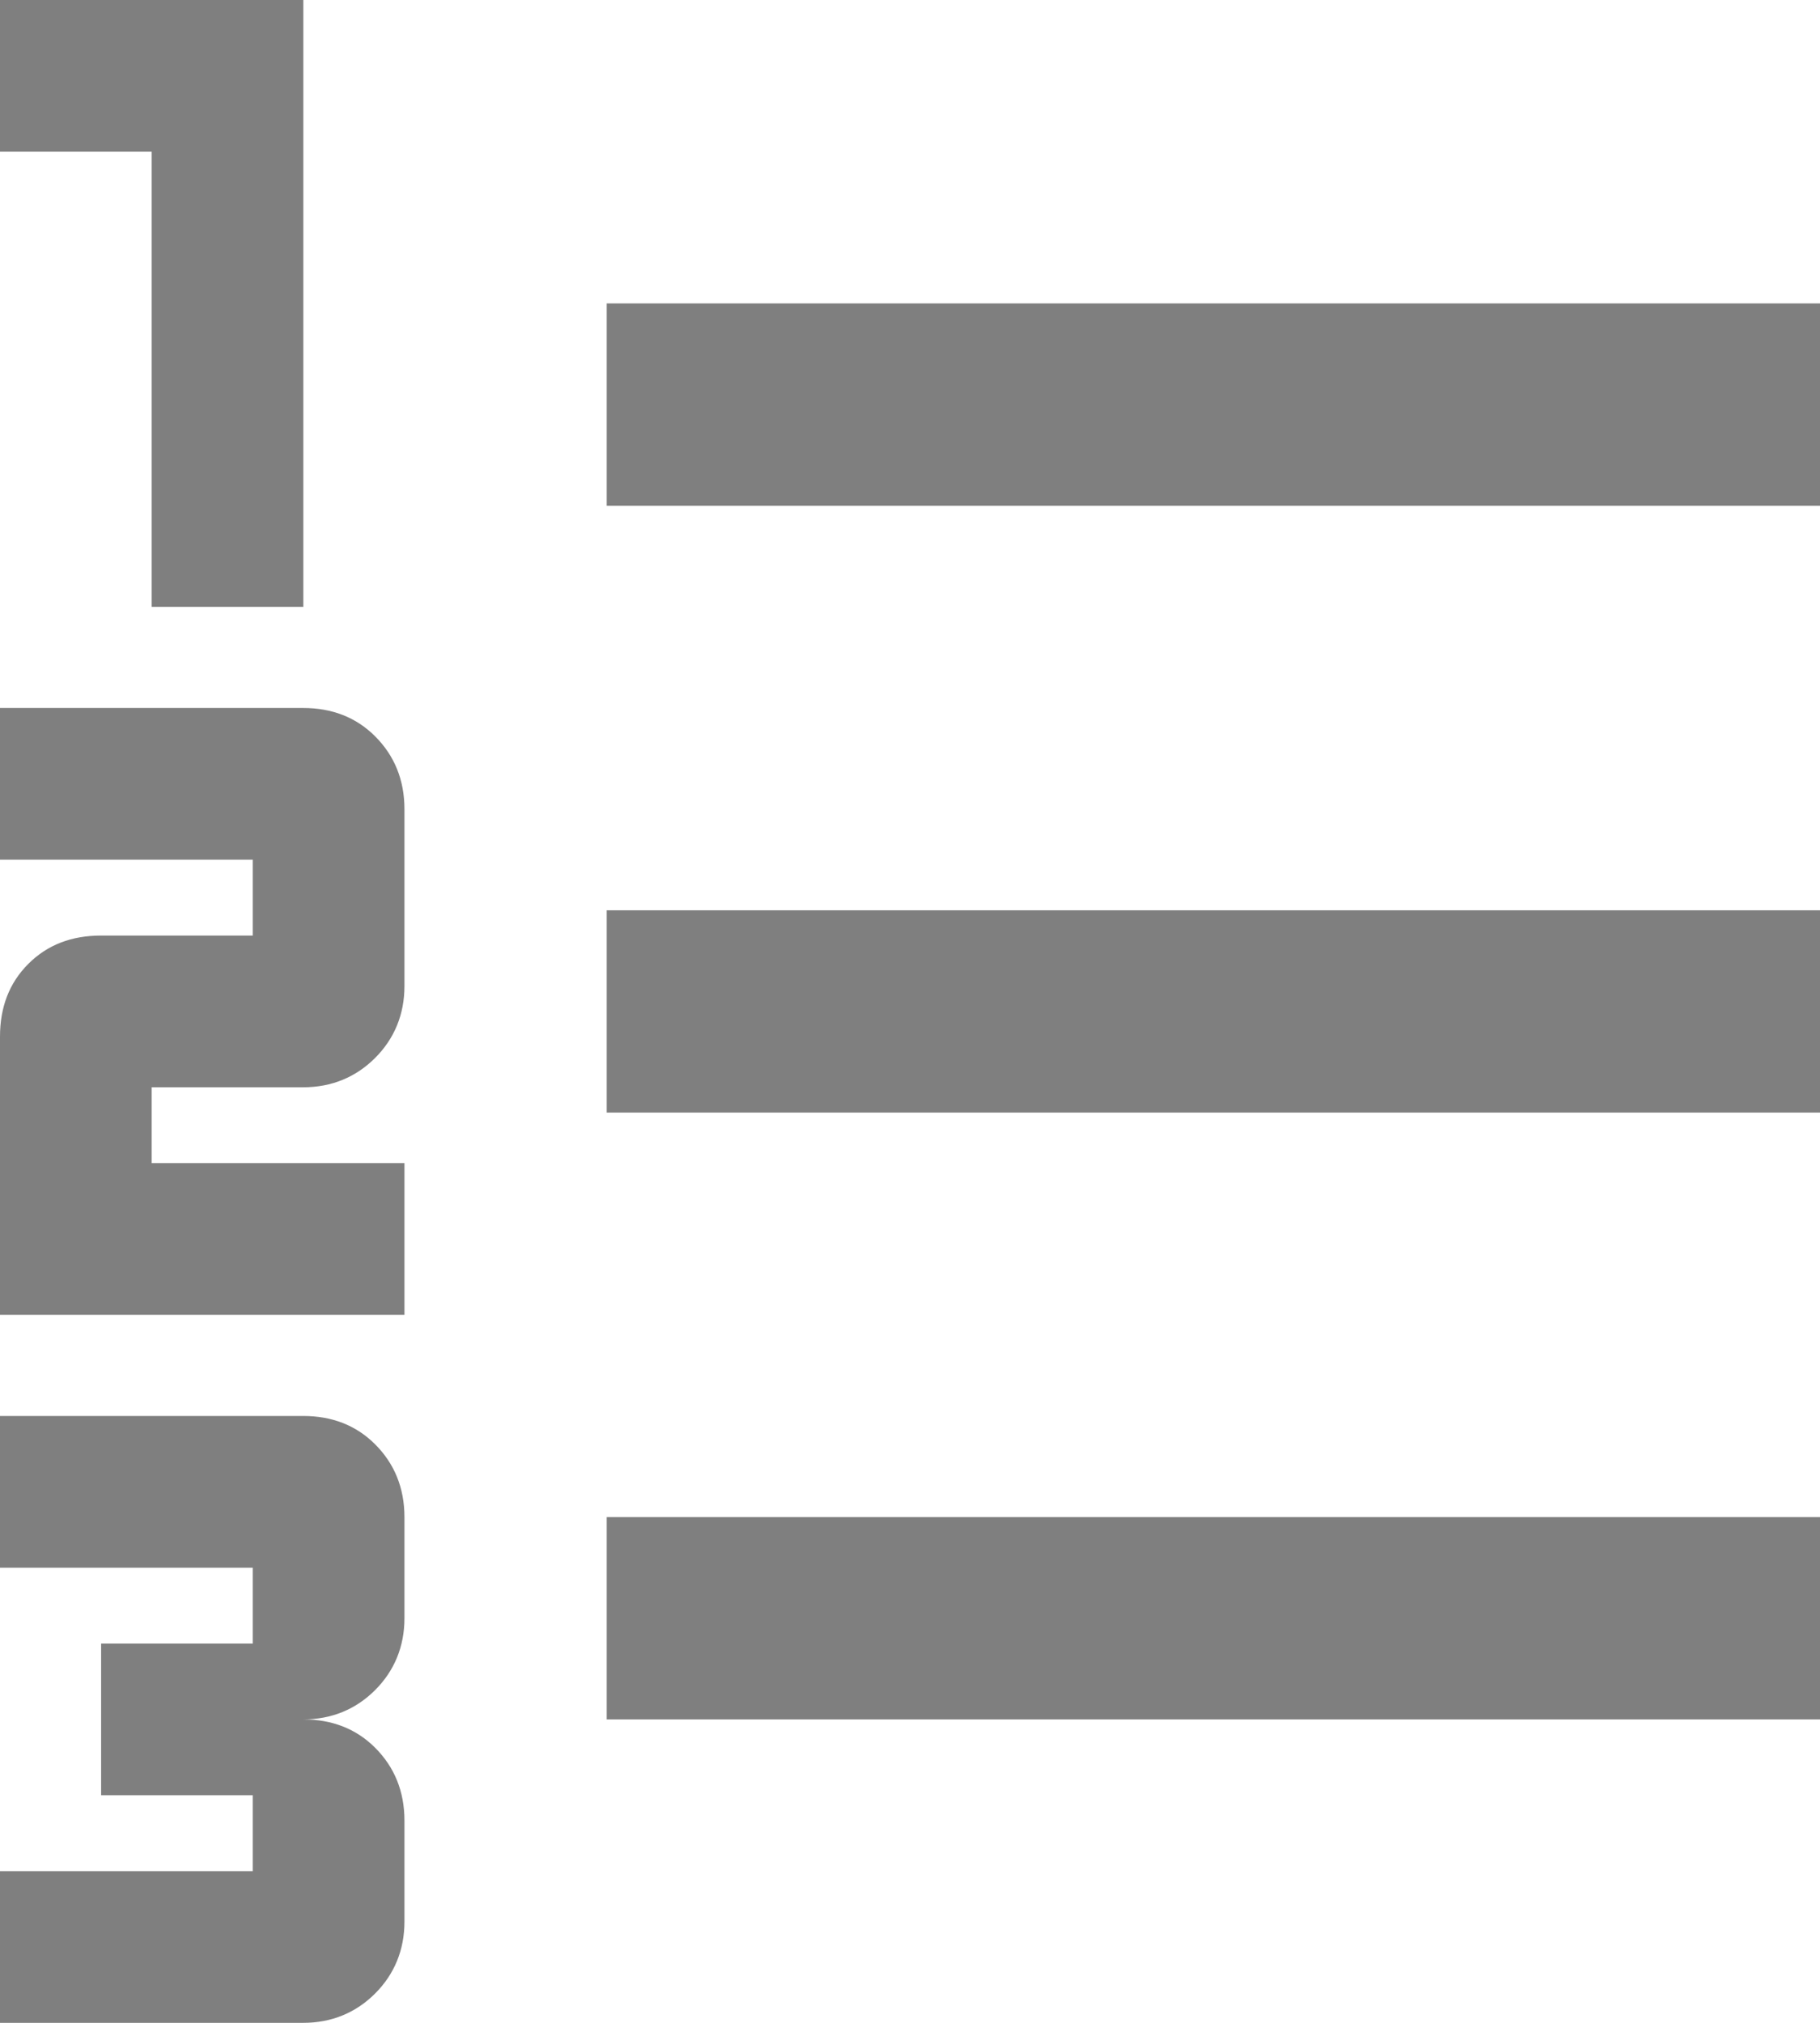 <svg width="18" height="20" viewBox="0 0 18 20" fill="none" xmlns="http://www.w3.org/2000/svg" xmlns:xlink="http://www.w3.org/1999/xlink">
	<desc>
			Created with Pixso.
	</desc>
	<defs/>
	<path id="format_list_numbered" d="M0 20L0 18.5L2.5 18.5L2.5 17.75L1 17.75L1 16.25L2.5 16.25L2.5 15.5L0 15.5L0 14L3 14C3.28 14 3.52 14.09 3.71 14.28C3.9 14.47 4 14.71 4 15L4 16C4 16.28 3.9 16.52 3.71 16.71C3.52 16.9 3.28 17 3 17C3.28 17 3.52 17.09 3.71 17.28C3.9 17.47 4 17.71 4 18L4 19C4 19.28 3.9 19.52 3.71 19.71C3.52 19.9 3.28 20 3 20L0 20ZM0 13L0 10.25C0 9.96 0.09 9.72 0.28 9.53C0.47 9.34 0.71 9.25 1 9.25L2.5 9.25L2.5 8.5L0 8.5L0 7L3 7C3.28 7 3.52 7.09 3.71 7.28C3.9 7.47 4 7.71 4 8L4 9.75C4 10.03 3.9 10.27 3.71 10.46C3.52 10.65 3.28 10.75 3 10.75L1.5 10.75L1.5 11.5L4 11.5L4 13L0 13ZM1.5 6L1.5 1.5L0 1.5L0 0L3 0L3 6L1.5 6ZM6 17L6 15L18 15L18 17L6 17ZM6 11L6 9L18 9L18 11L6 11ZM6 5L6 3L18 3L18 5L6 5Z" fill="#000000" fill-opacity="0.5" fill-rule="nonzero"/>
</svg>
